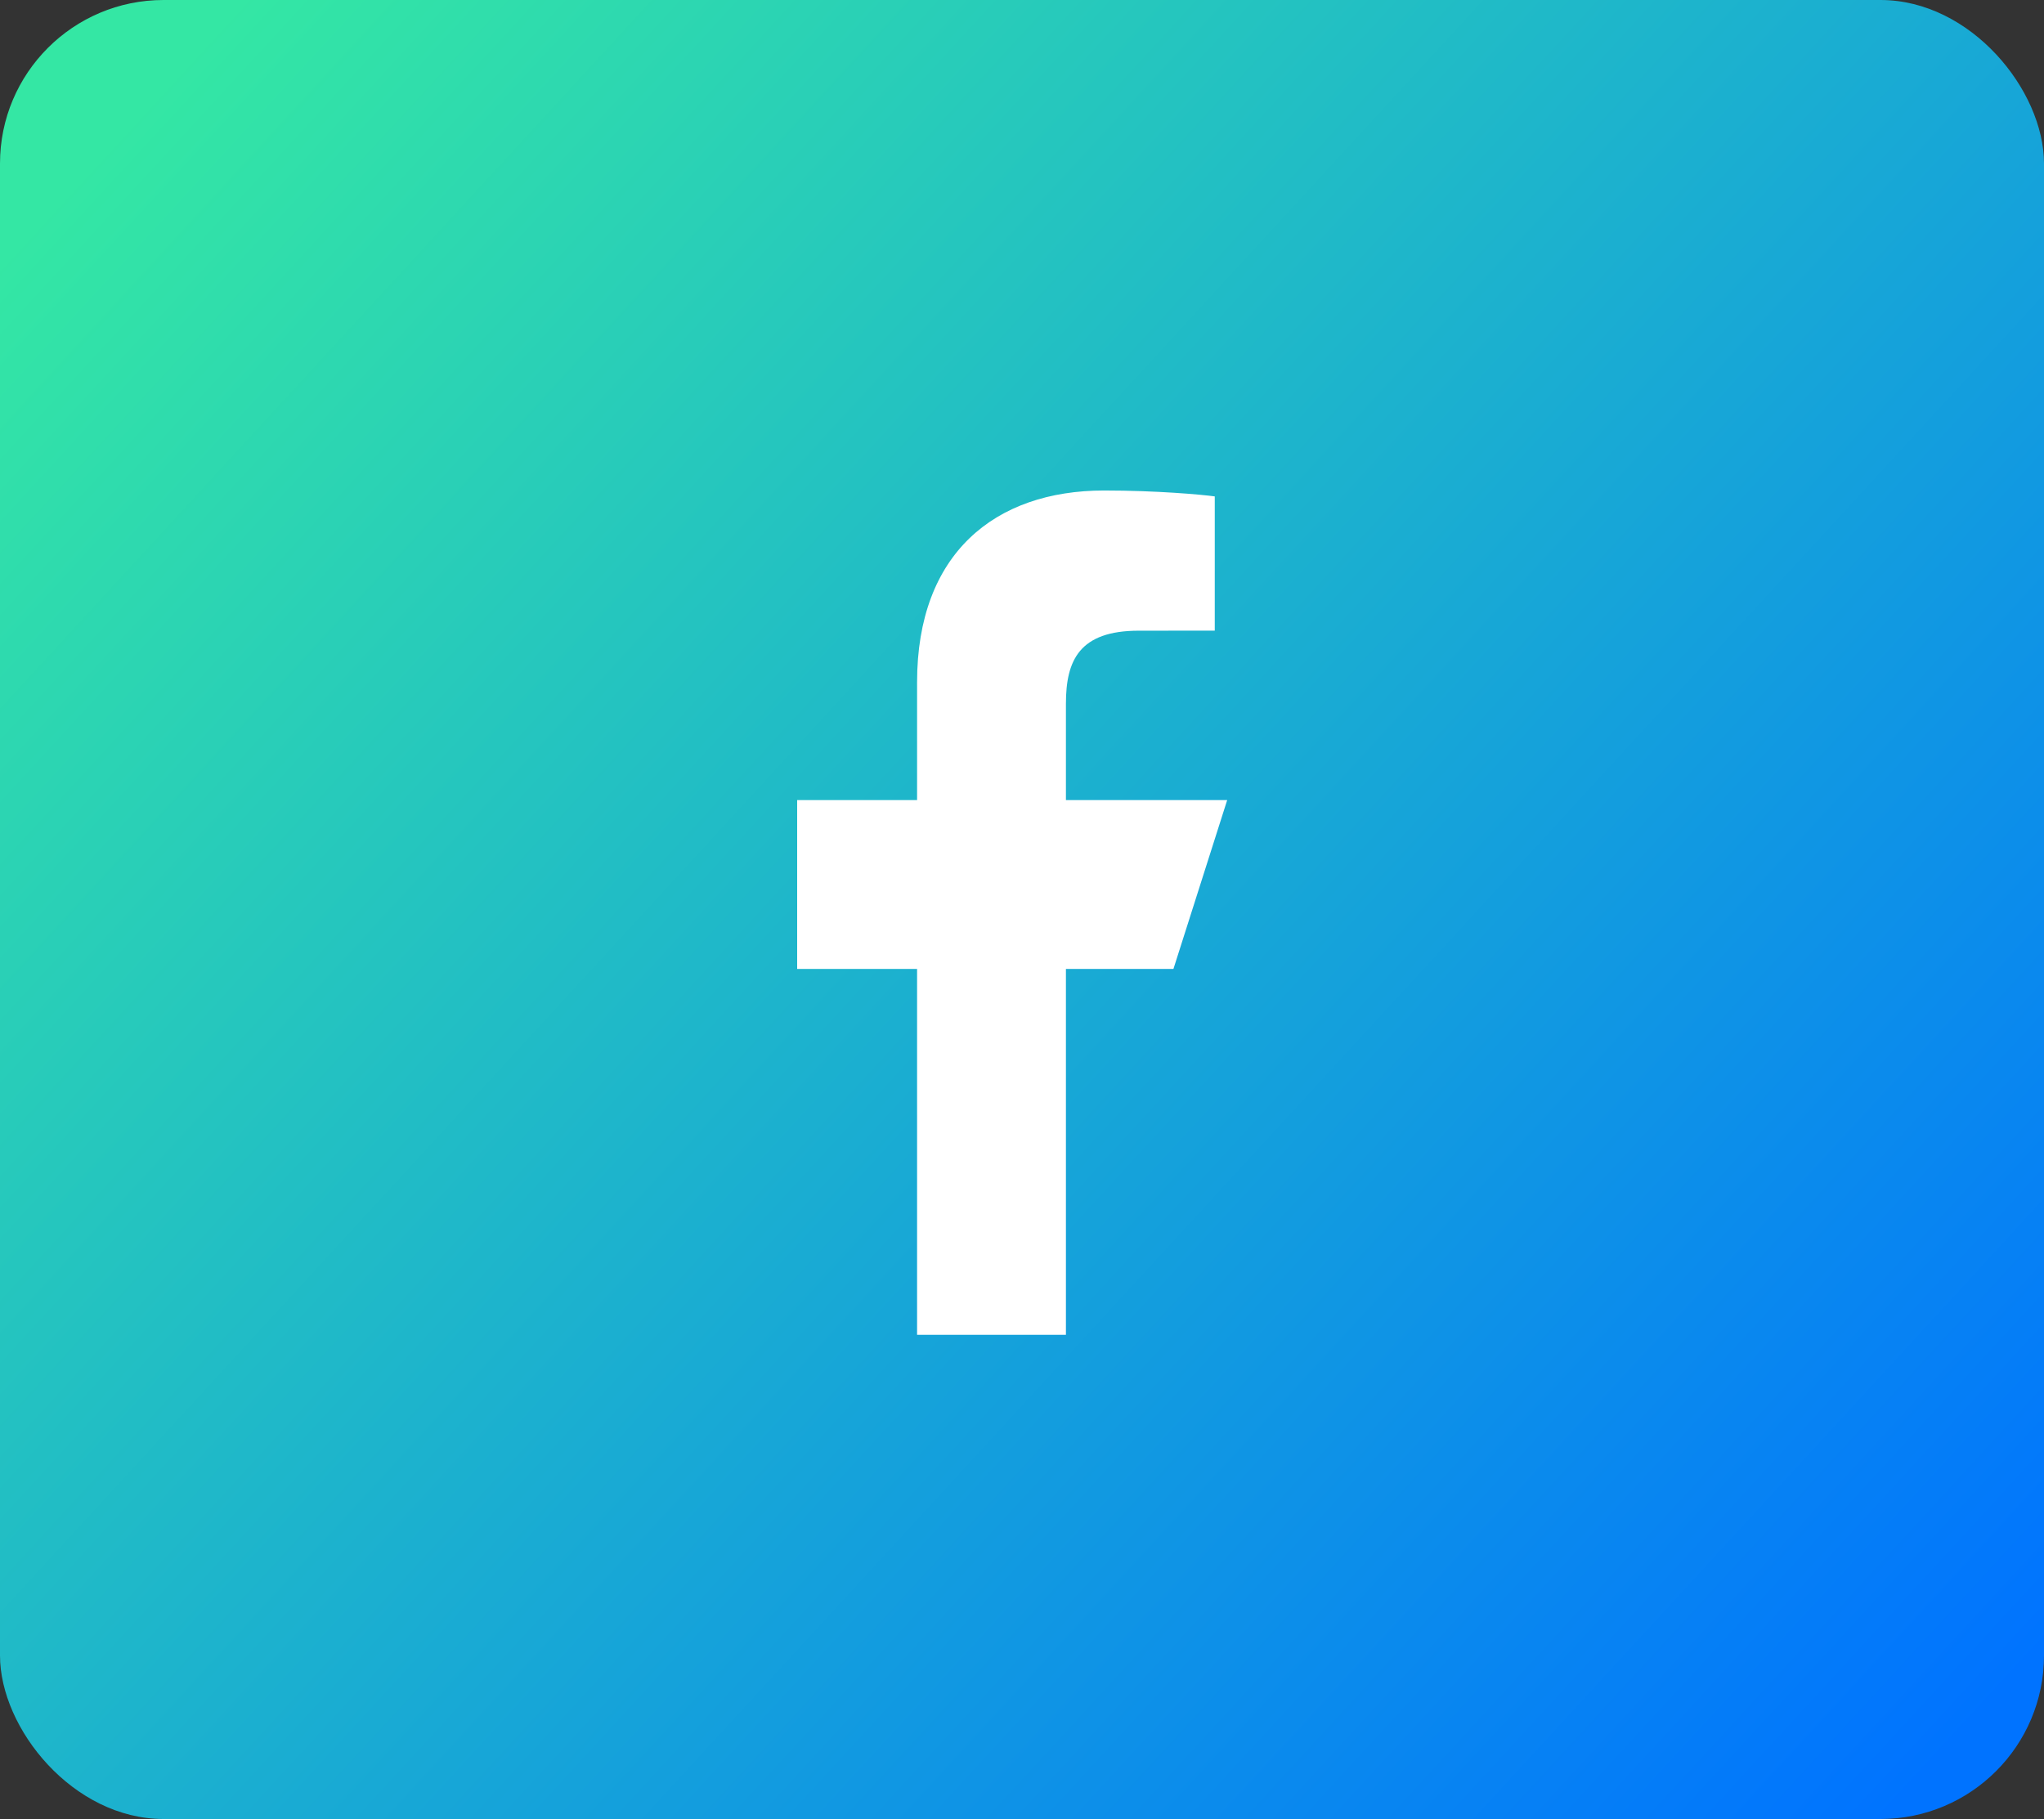 <svg height="89" viewBox="0 0 100 89" width="100" xmlns="http://www.w3.org/2000/svg" xmlns:xlink="http://www.w3.org/1999/xlink"><rect x="0" y="0" width="100" height="89" fill="#333333" stroke="none"/><linearGradient id="a" x1="3.928%" x2="100%" y1="10.395%" y2="89.605%"><stop offset="0" stop-color="#34e7a4"/><stop offset="1" stop-color="#0073ff"/></linearGradient><g fill="none" fill-rule="evenodd" transform="translate(-255 -791)"><rect fill="url(#a)" height="89" rx="8" width="100" x="255" y="791"/><path d="m299.867 856.309v-17.901h-5.867v-8.262h5.867v-5.77c0-6.285 3.799-9.377 9.153-9.377 2.565 0 4.769.2 5.411.289v6.568l-3.713.002c-2.912-0-3.569 1.449-3.569 3.575v4.713h7.89l-2.63 8.262h-5.26v17.901z" fill="#fff"/></g></svg>